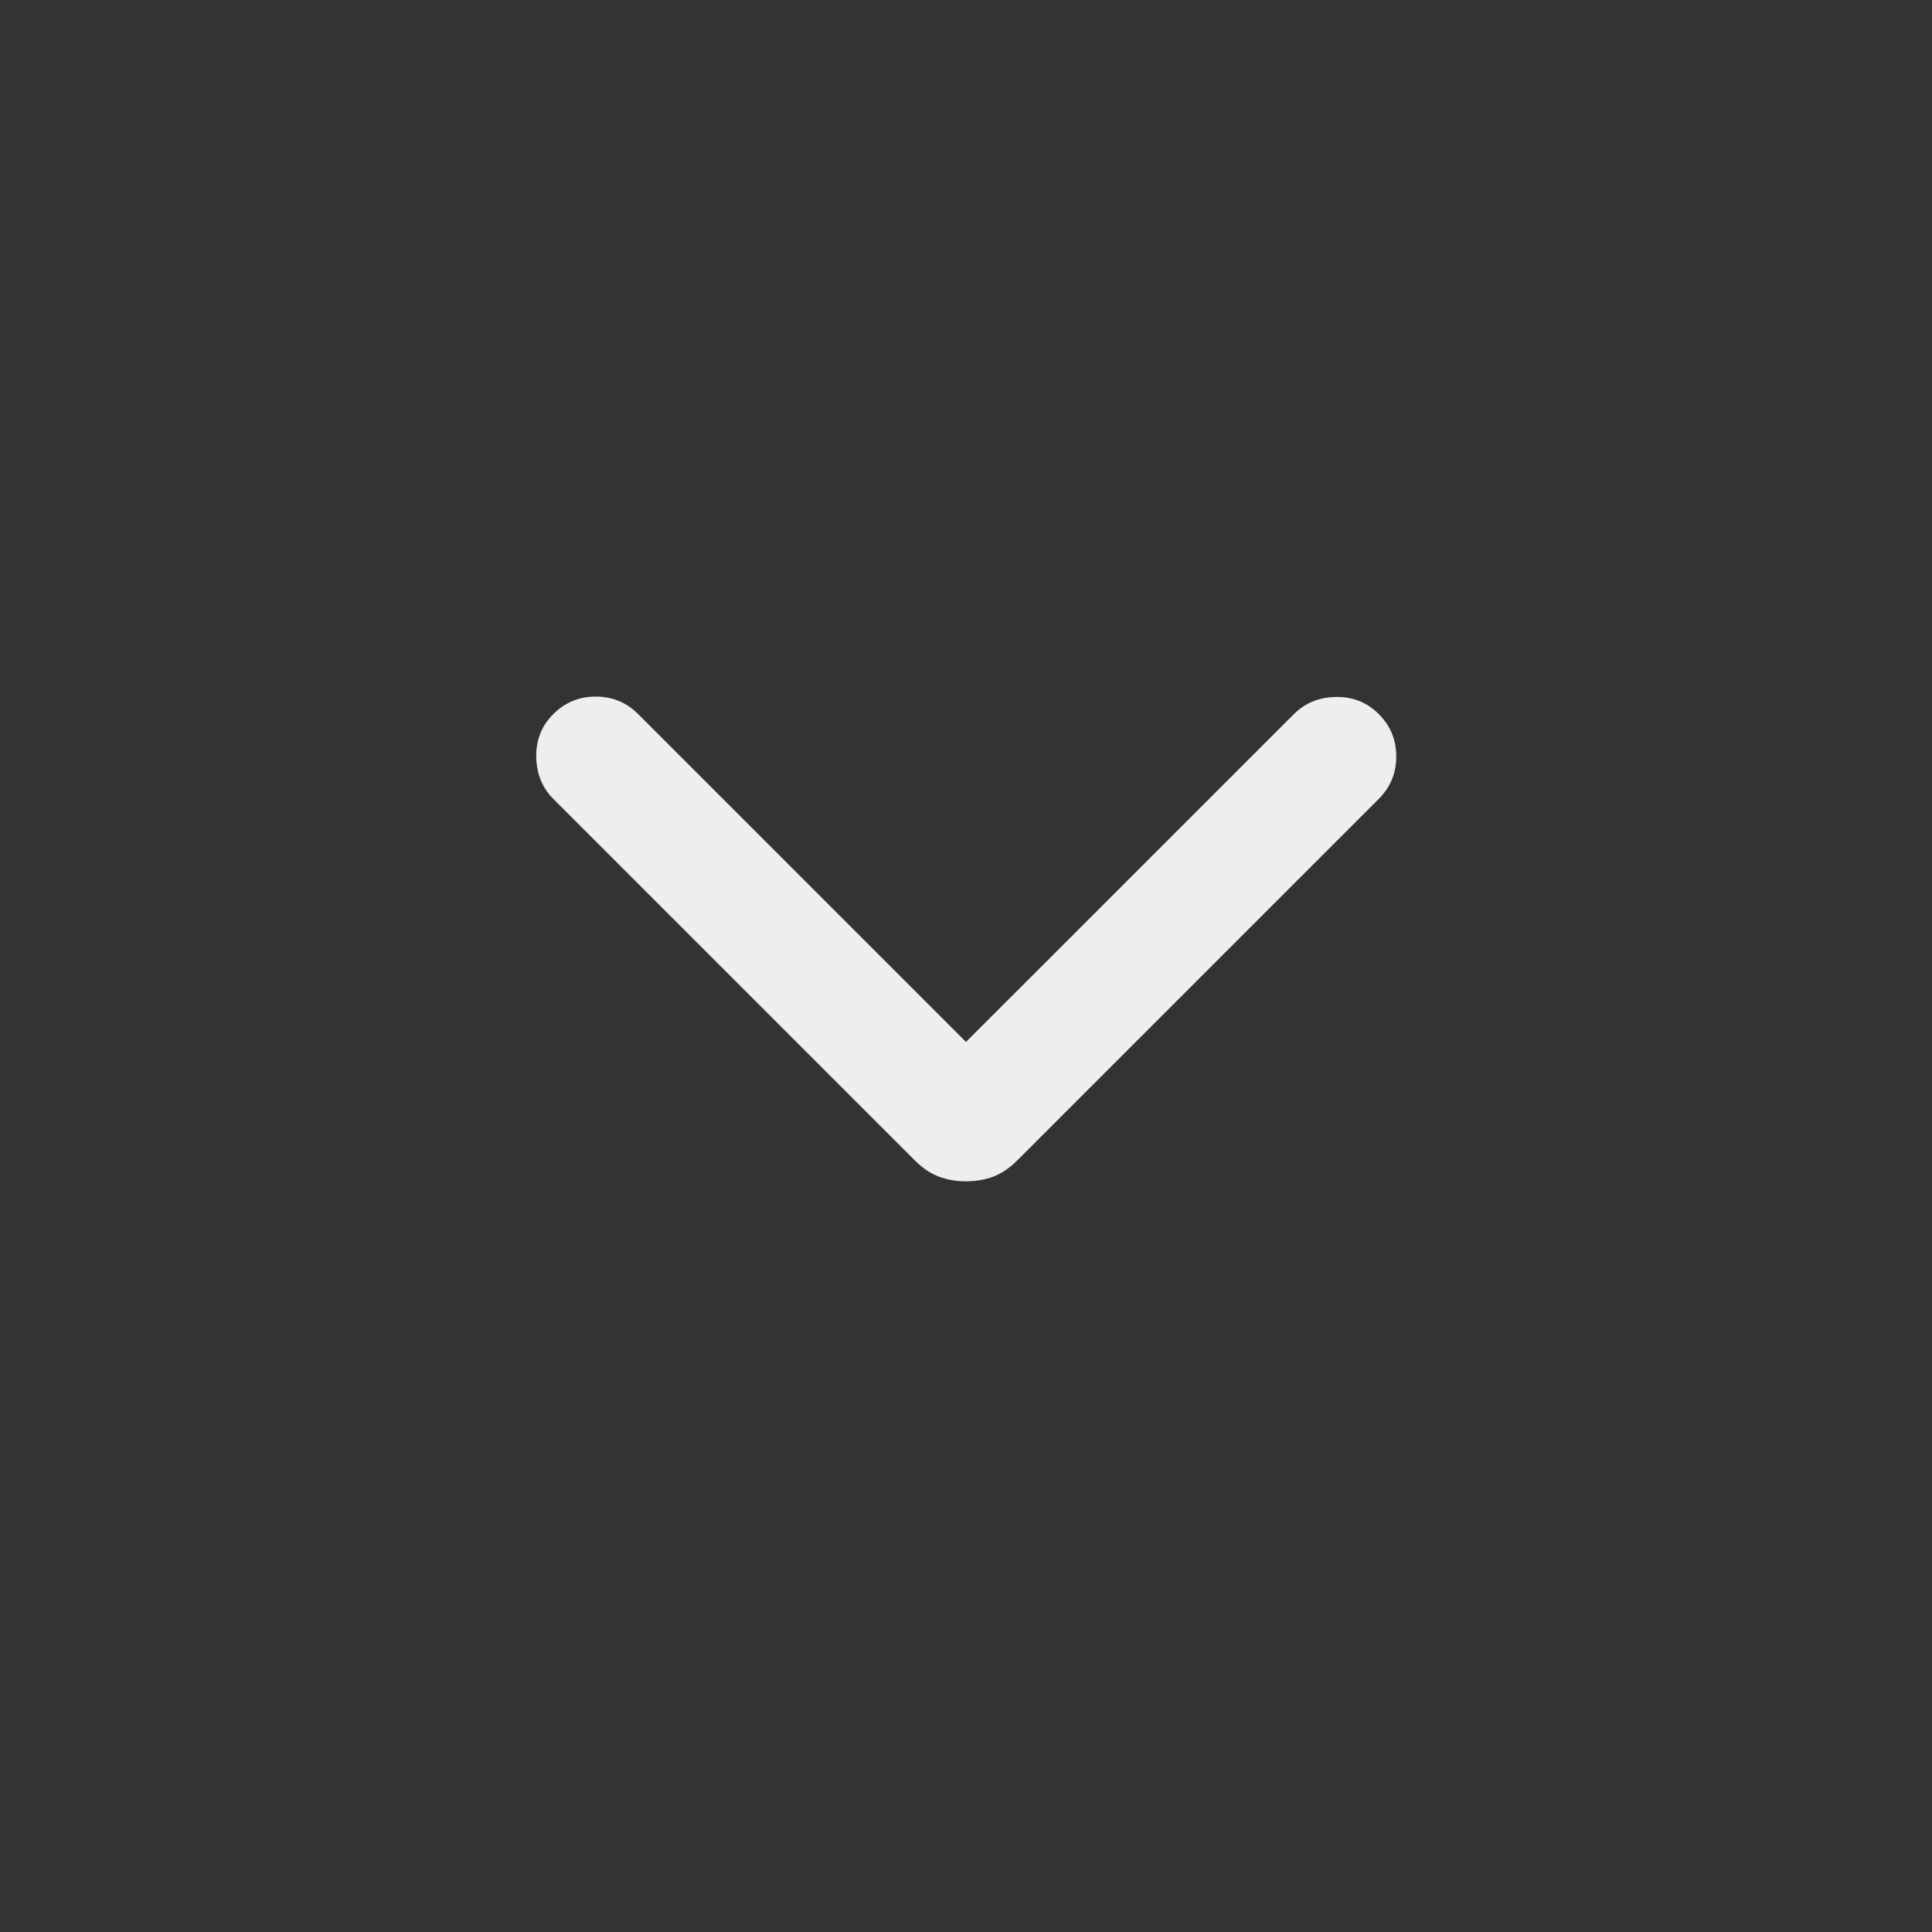 <svg width="20" height="20" viewBox="0 0 20 20" fill="none" xmlns="http://www.w3.org/2000/svg">
<rect x="0" y="0" width="20" height="20" fill="#333333" stroke="none"/>
<g id="icons / keyboard_arrow_down">
<mask id="mask0_479_4039" style="mask-type:alpha" maskUnits="userSpaceOnUse" x="0" y="0" width="20" height="20">
<rect id="Bounding box" width="20" height="20" fill="#D9D9D9"/>
</mask>
<g mask="url(#mask0_479_4039)">
<path id="keyboard_arrow_down" d="M10 12.229C9.9 12.229 9.807 12.213 9.72 12.181C9.633 12.148 9.551 12.093 9.473 12.015L5.728 8.27C5.613 8.155 5.554 8.01 5.551 7.835C5.548 7.661 5.607 7.513 5.728 7.392C5.849 7.271 5.995 7.211 6.167 7.211C6.339 7.211 6.485 7.271 6.606 7.392L10 10.786L13.395 7.392C13.51 7.277 13.655 7.218 13.83 7.215C14.004 7.212 14.152 7.271 14.273 7.392C14.394 7.513 14.454 7.659 14.454 7.831C14.454 8.003 14.394 8.149 14.273 8.27L10.528 12.015C10.45 12.093 10.367 12.148 10.281 12.181C10.194 12.213 10.101 12.229 10 12.229Z" fill="#EEEEEE"/>
</g>
</g>
</svg>
